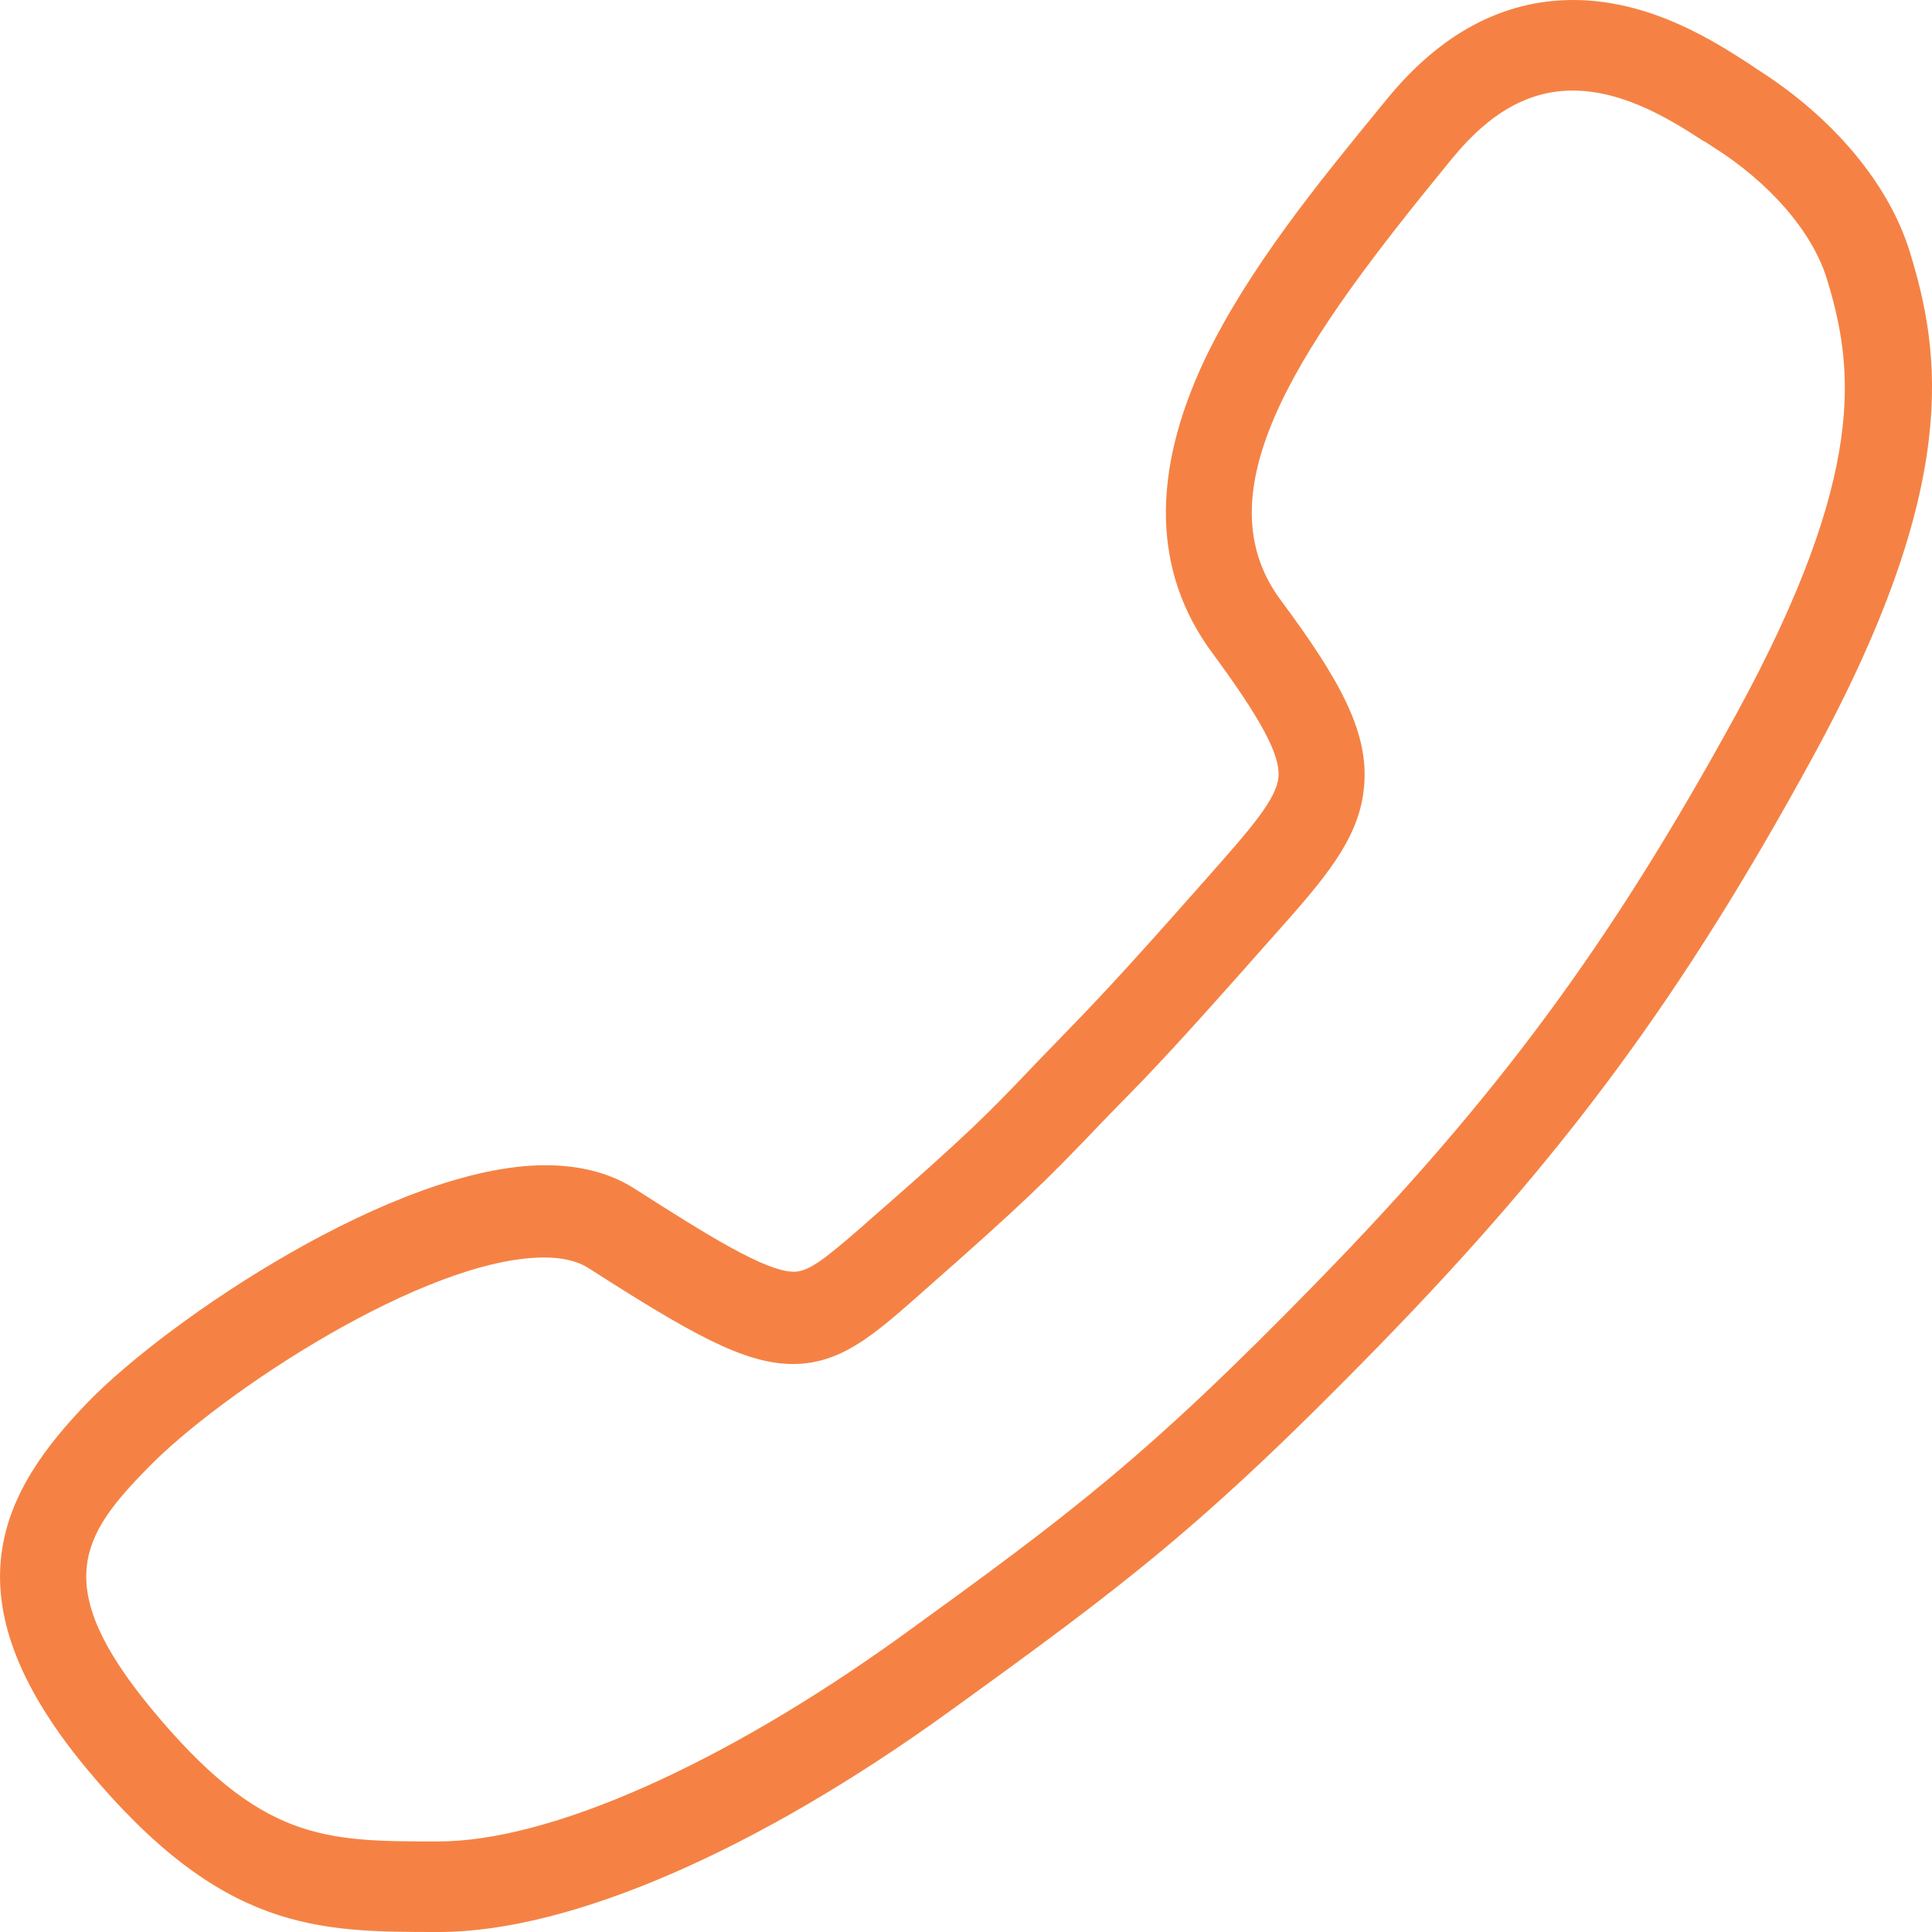 <svg width="16" height="16" viewBox="0 0 16 16" fill="none" xmlns="http://www.w3.org/2000/svg">
<path d="M0.731 11.609C1.394 10.927 3.28 9.65 4.516 9.65C4.803 9.65 5.053 9.714 5.257 9.845C5.862 10.232 6.343 10.532 6.575 10.532C6.702 10.532 6.839 10.418 7.139 10.159L7.189 10.114C8.02 9.391 8.198 9.205 8.52 8.868L8.602 8.782C8.661 8.723 8.711 8.668 8.761 8.618C9.043 8.327 9.248 8.118 9.97 7.3L10.002 7.264C10.347 6.873 10.575 6.618 10.588 6.432C10.602 6.25 10.443 5.955 10.038 5.405C9.548 4.741 9.529 3.923 9.979 2.973C10.338 2.223 10.925 1.505 11.443 0.873L11.488 0.818C11.934 0.273 12.452 0 13.029 0C13.67 0 14.201 0.345 14.483 0.527C14.506 0.541 14.529 0.559 14.551 0.573C15.183 0.973 15.642 1.523 15.815 2.082C16.074 2.923 16.247 4.014 15.006 6.282C13.933 8.245 12.961 9.564 11.415 11.15C9.961 12.641 9.316 13.123 7.87 14.168C6.262 15.332 4.716 16 3.635 16C2.63 16 1.839 16 0.712 14.641C-0.469 13.214 0.022 12.341 0.731 11.609ZM1.253 14.15C2.162 15.25 2.685 15.25 3.63 15.25C4.553 15.25 5.984 14.614 7.457 13.555C8.866 12.536 9.493 12.068 10.906 10.618C12.402 9.086 13.342 7.809 14.379 5.914C15.474 3.909 15.351 3.032 15.129 2.309C15.011 1.923 14.656 1.509 14.174 1.209C14.152 1.195 14.129 1.177 14.101 1.164C13.861 1.009 13.461 0.75 13.024 0.75C12.661 0.75 12.338 0.932 12.029 1.309L11.984 1.364C10.825 2.782 9.92 4.036 10.602 4.964C11.084 5.614 11.338 6.055 11.297 6.509C11.261 6.95 10.966 7.282 10.52 7.782L10.488 7.818C9.757 8.645 9.548 8.864 9.257 9.159C9.207 9.209 9.157 9.264 9.098 9.323L9.016 9.409C8.679 9.759 8.493 9.95 7.639 10.7L7.589 10.745C7.225 11.064 6.957 11.296 6.566 11.296C6.162 11.296 5.716 11.041 4.871 10.5C4.785 10.445 4.662 10.414 4.507 10.414C3.521 10.414 1.821 11.541 1.226 12.155C0.681 12.709 0.408 13.127 1.253 14.15Z" fill="#F58244"/>
</svg>
